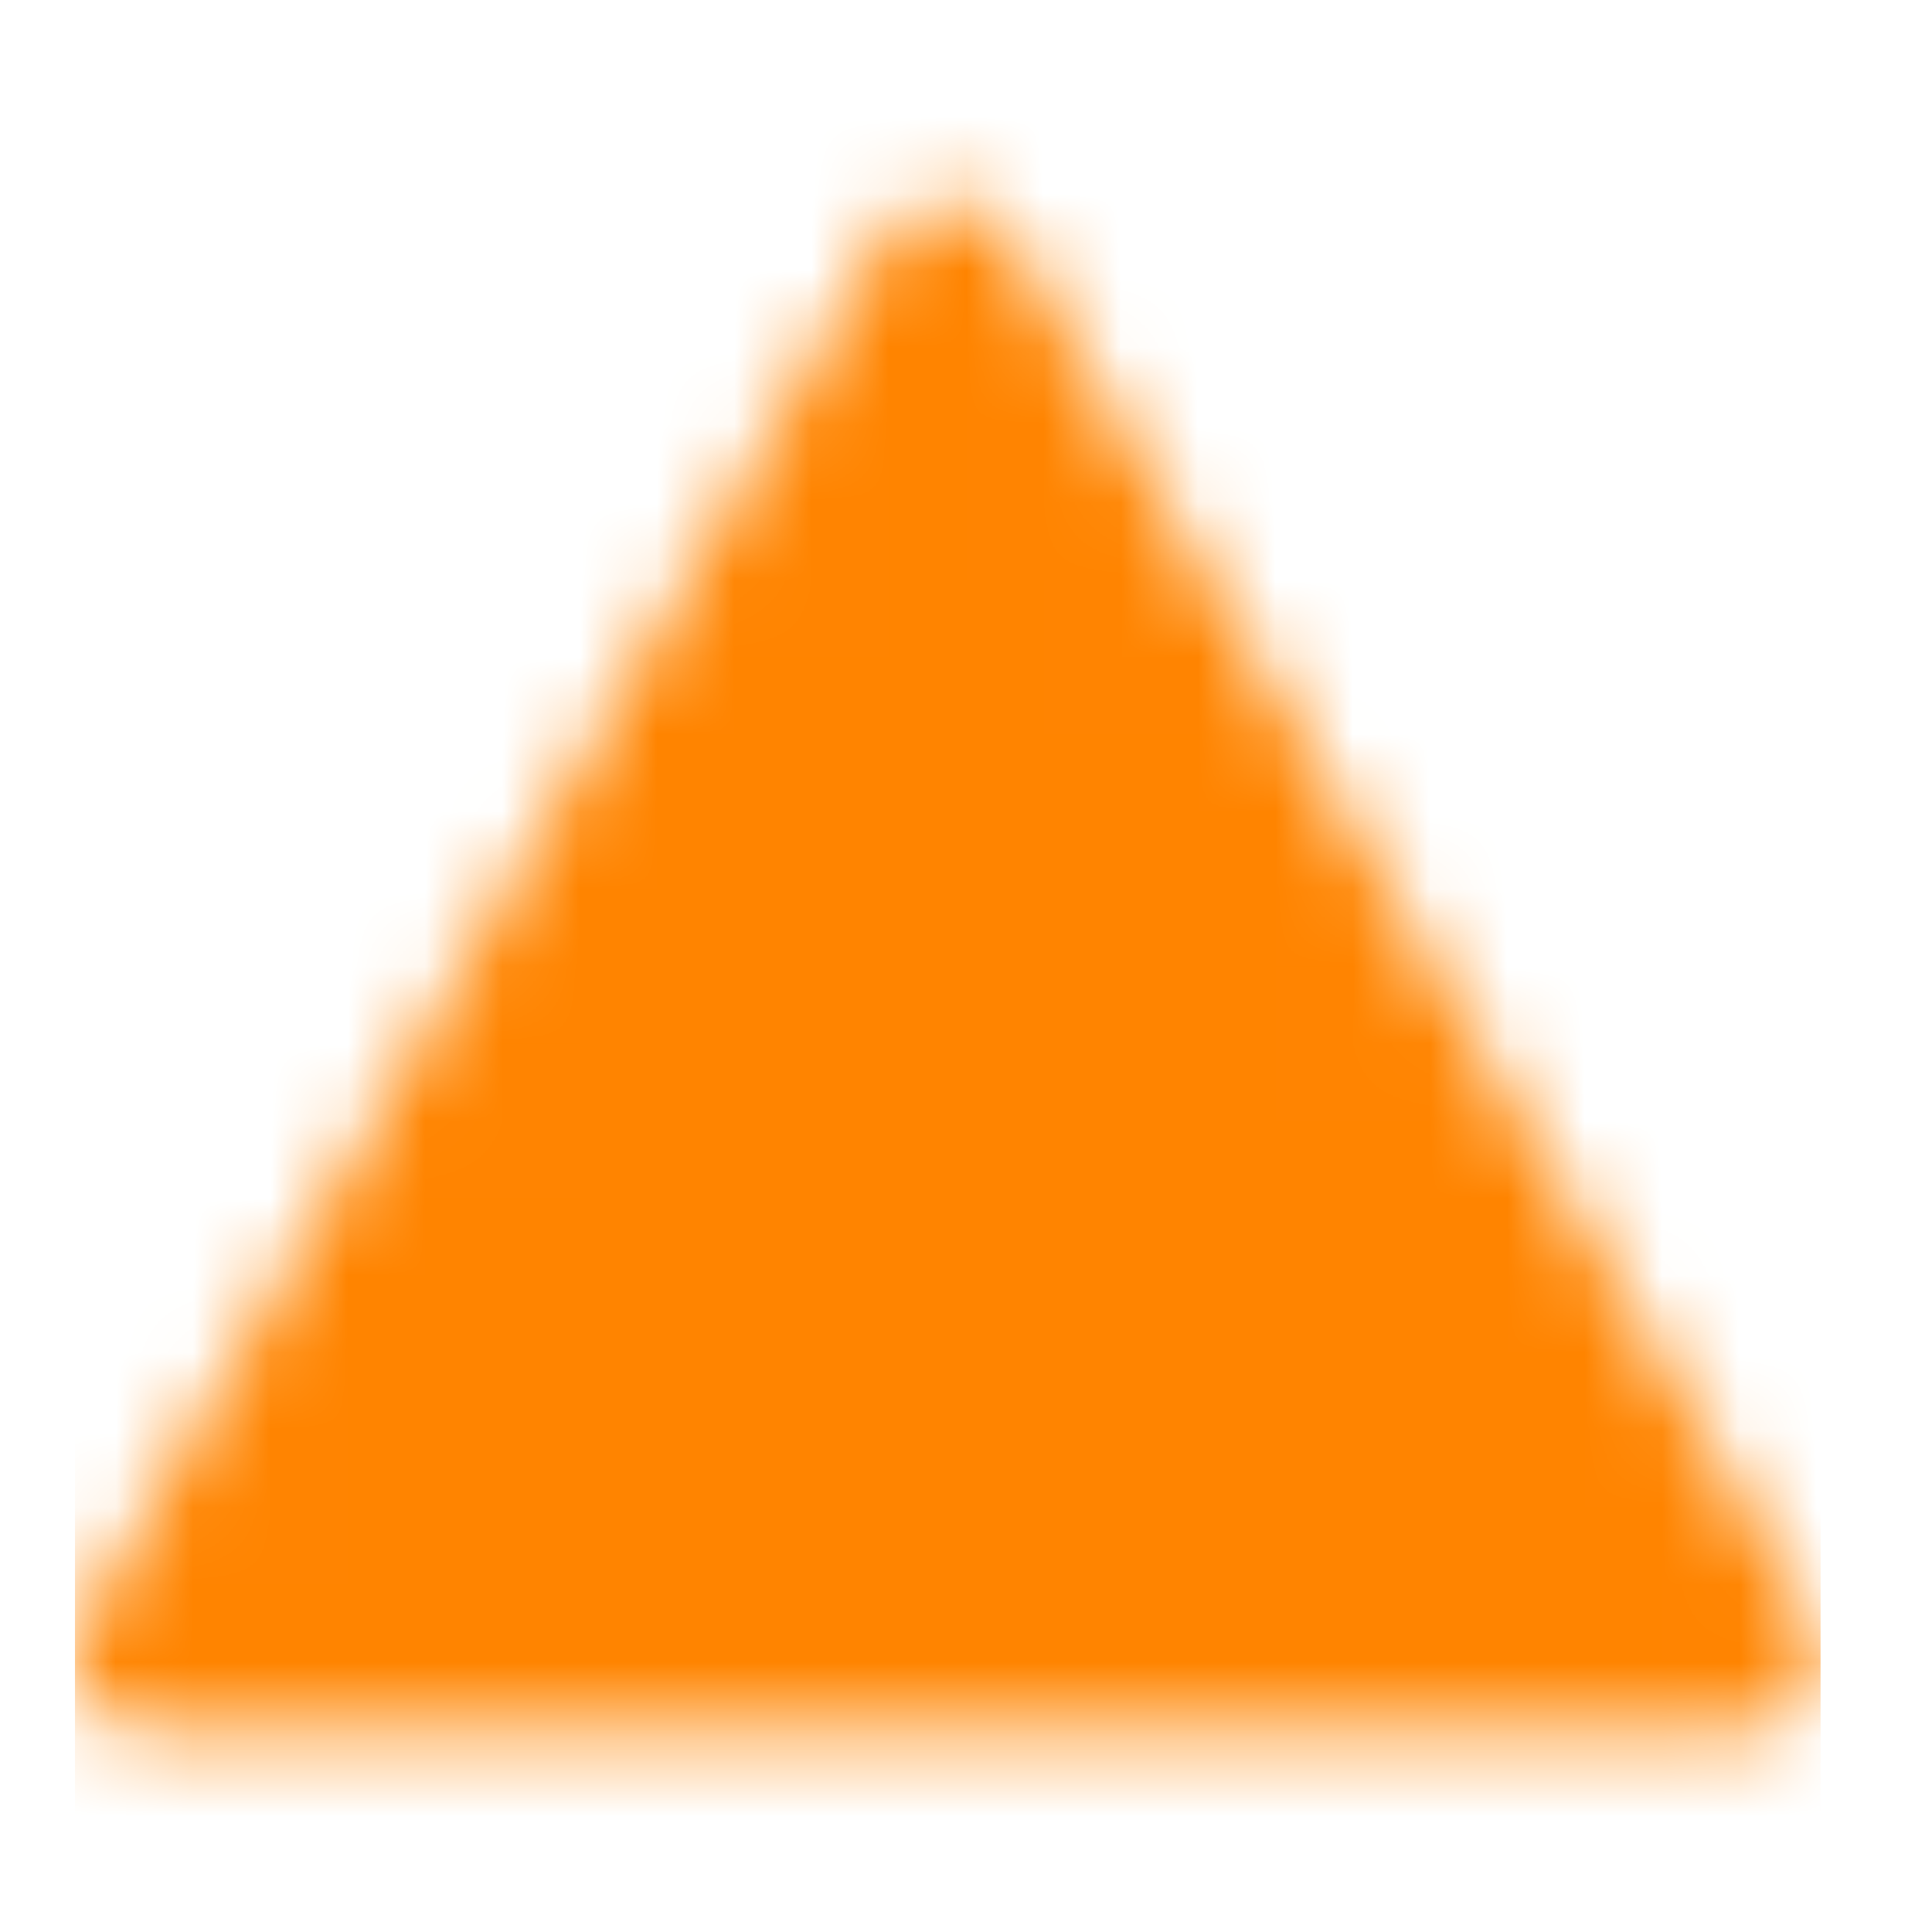 <svg width="25" height="25" viewBox="0 0 25 25" fill="none" xmlns="http://www.w3.org/2000/svg">
<g clip-path="url(#clip0_4639_12124)">
<mask id="mask0_4639_12124" style="mask-type:luminance" maskUnits="userSpaceOnUse" x="0" y="2" width="24" height="21">
<path fill-rule="evenodd" clip-rule="evenodd" d="M12.265 3.559L1.912 21.441H22.618L12.265 3.559Z" fill="white" stroke="white" stroke-width="1.882" stroke-linejoin="round"/>
<path d="M12.265 17.676V18.146M12.265 10.146L12.268 14.852" stroke="black" stroke-width="1.882" stroke-linecap="round"/>
</mask>
<g mask="url(#mask0_4639_12124)">
<path d="M0.97 1.205H23.558V23.793H0.97V1.205Z" fill="#FF8400"/>
</g>
</g>
<defs>
<clipPath id="clip0_4639_12124">
<rect width="24" height="23.529" fill="white" transform="translate(0.5 0.735)"/>
</clipPath>
</defs>
</svg>
